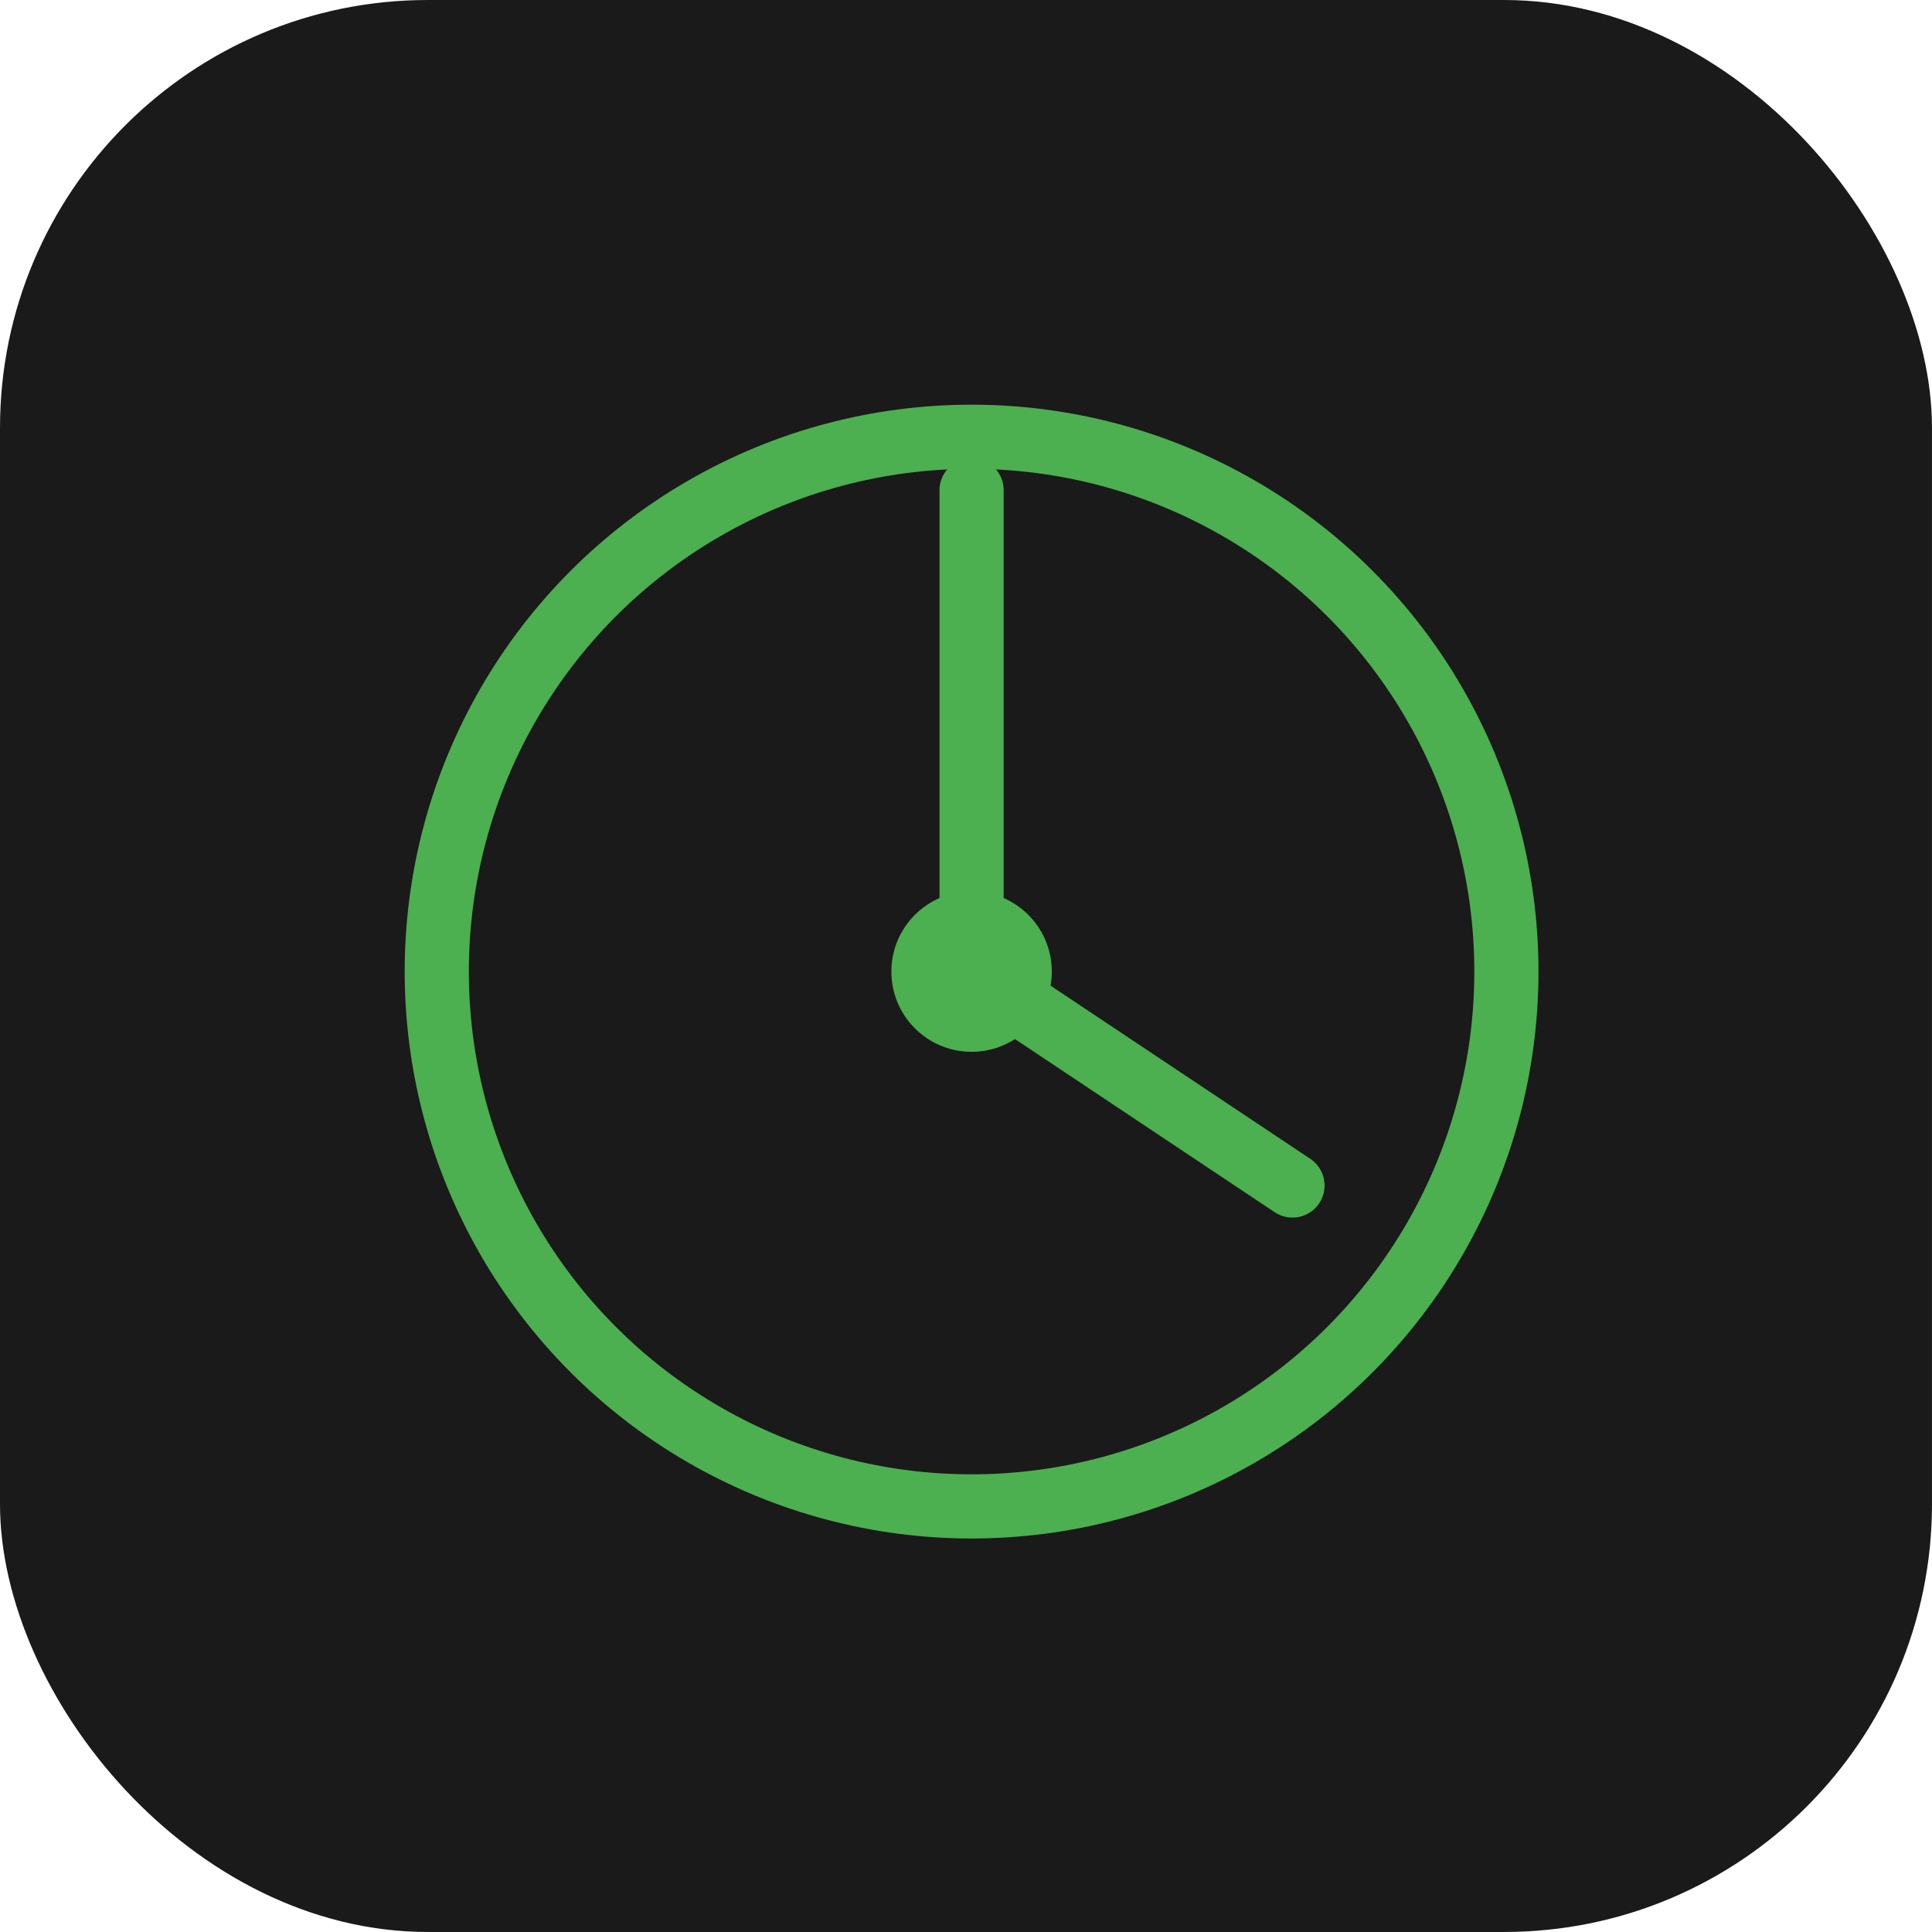 <?xml version="1.0" encoding="UTF-8"?>
<svg width="1024" height="1024" viewBox="0 0 270.933 270.933" xmlns="http://www.w3.org/2000/svg">
  <rect width="270.93" height="270.93" fill="#1a1a1a" rx="60" ry="60"/>
  <g transform="translate(35,35) scale(0.75,0.75)">
    <circle cx="135" cy="135" r="100" fill="none" stroke="#4CAF50" stroke-width="12"/>
    <path d="M135,45 L135,135 L195,175" fill="none" stroke="#4CAF50" stroke-width="12" stroke-linecap="round"/>
    <circle cx="135" cy="135" r="15" fill="#4CAF50"/>
  </g>
</svg>
